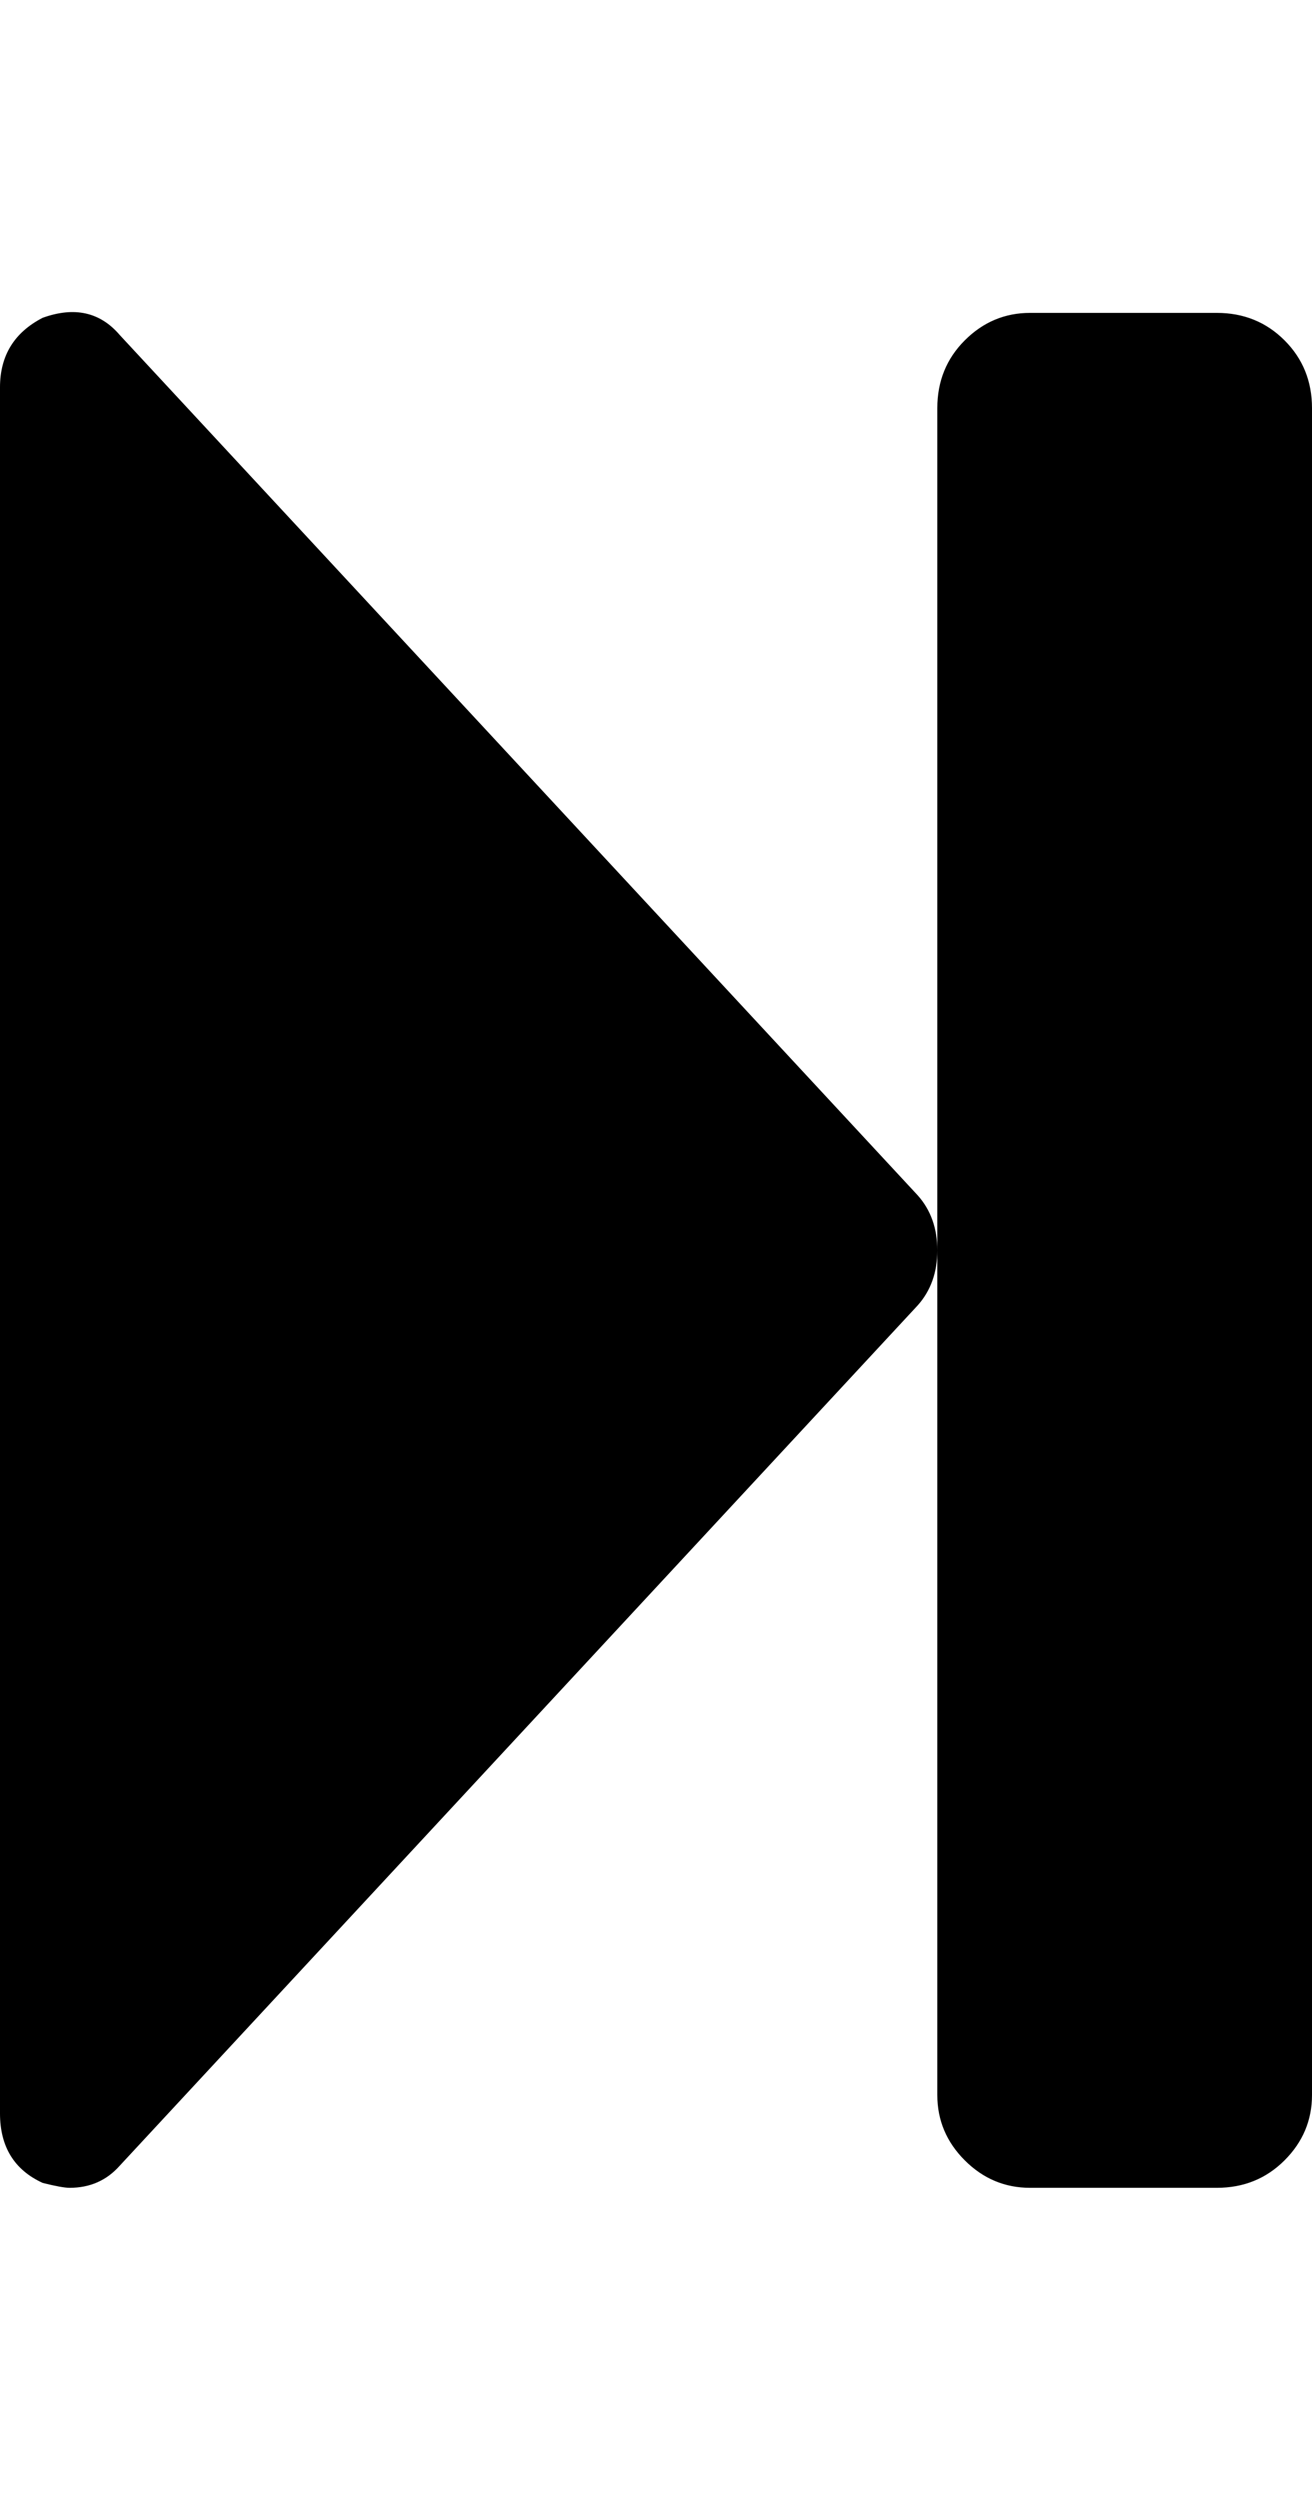 <svg height="1000px" width="524.902px" xmlns="http://www.w3.org/2000/svg">
  <g>
    <path d="M0 845.378c0 0 0 -690.43 0 -690.43c0 -12.695 5.697 -21.972 17.09 -27.832c12.695 -4.557 22.949 -2.278 30.762 6.836c0 0 319.336 344.238 319.336 344.238c5.208 5.86 7.812 13.184 7.812 21.973c0 8.789 -2.604 16.113 -7.813 21.973c0 0 -319.335 344.238 -319.335 344.238c-5.209 5.859 -11.882 8.789 -20.02 8.789c-1.953 0 -5.534 -0.651 -10.742 -1.953c-11.393 -5.208 -17.09 -14.486 -17.09 -27.832c0 0 0 0 0 0m375 -7.324c0 10.091 3.662 18.799 10.986 26.123c7.325 7.324 16.032 10.986 26.123 10.986c0 0 74.707 0 74.707 0c10.743 0 19.776 -3.662 27.1 -10.986c7.324 -7.324 10.986 -16.032 10.986 -26.123c0 0 0 -674.805 0 -674.805c0 -10.742 -3.662 -19.775 -10.986 -27.1c-7.324 -7.324 -16.357 -10.986 -27.1 -10.986c0 0 -74.707 0 -74.707 0c-10.091 0 -18.798 3.662 -26.123 10.986c-7.324 7.325 -10.986 16.358 -10.986 27.1c0 0 0 674.805 0 674.805c0 0 0 0 0 0" />
  </g>
</svg>